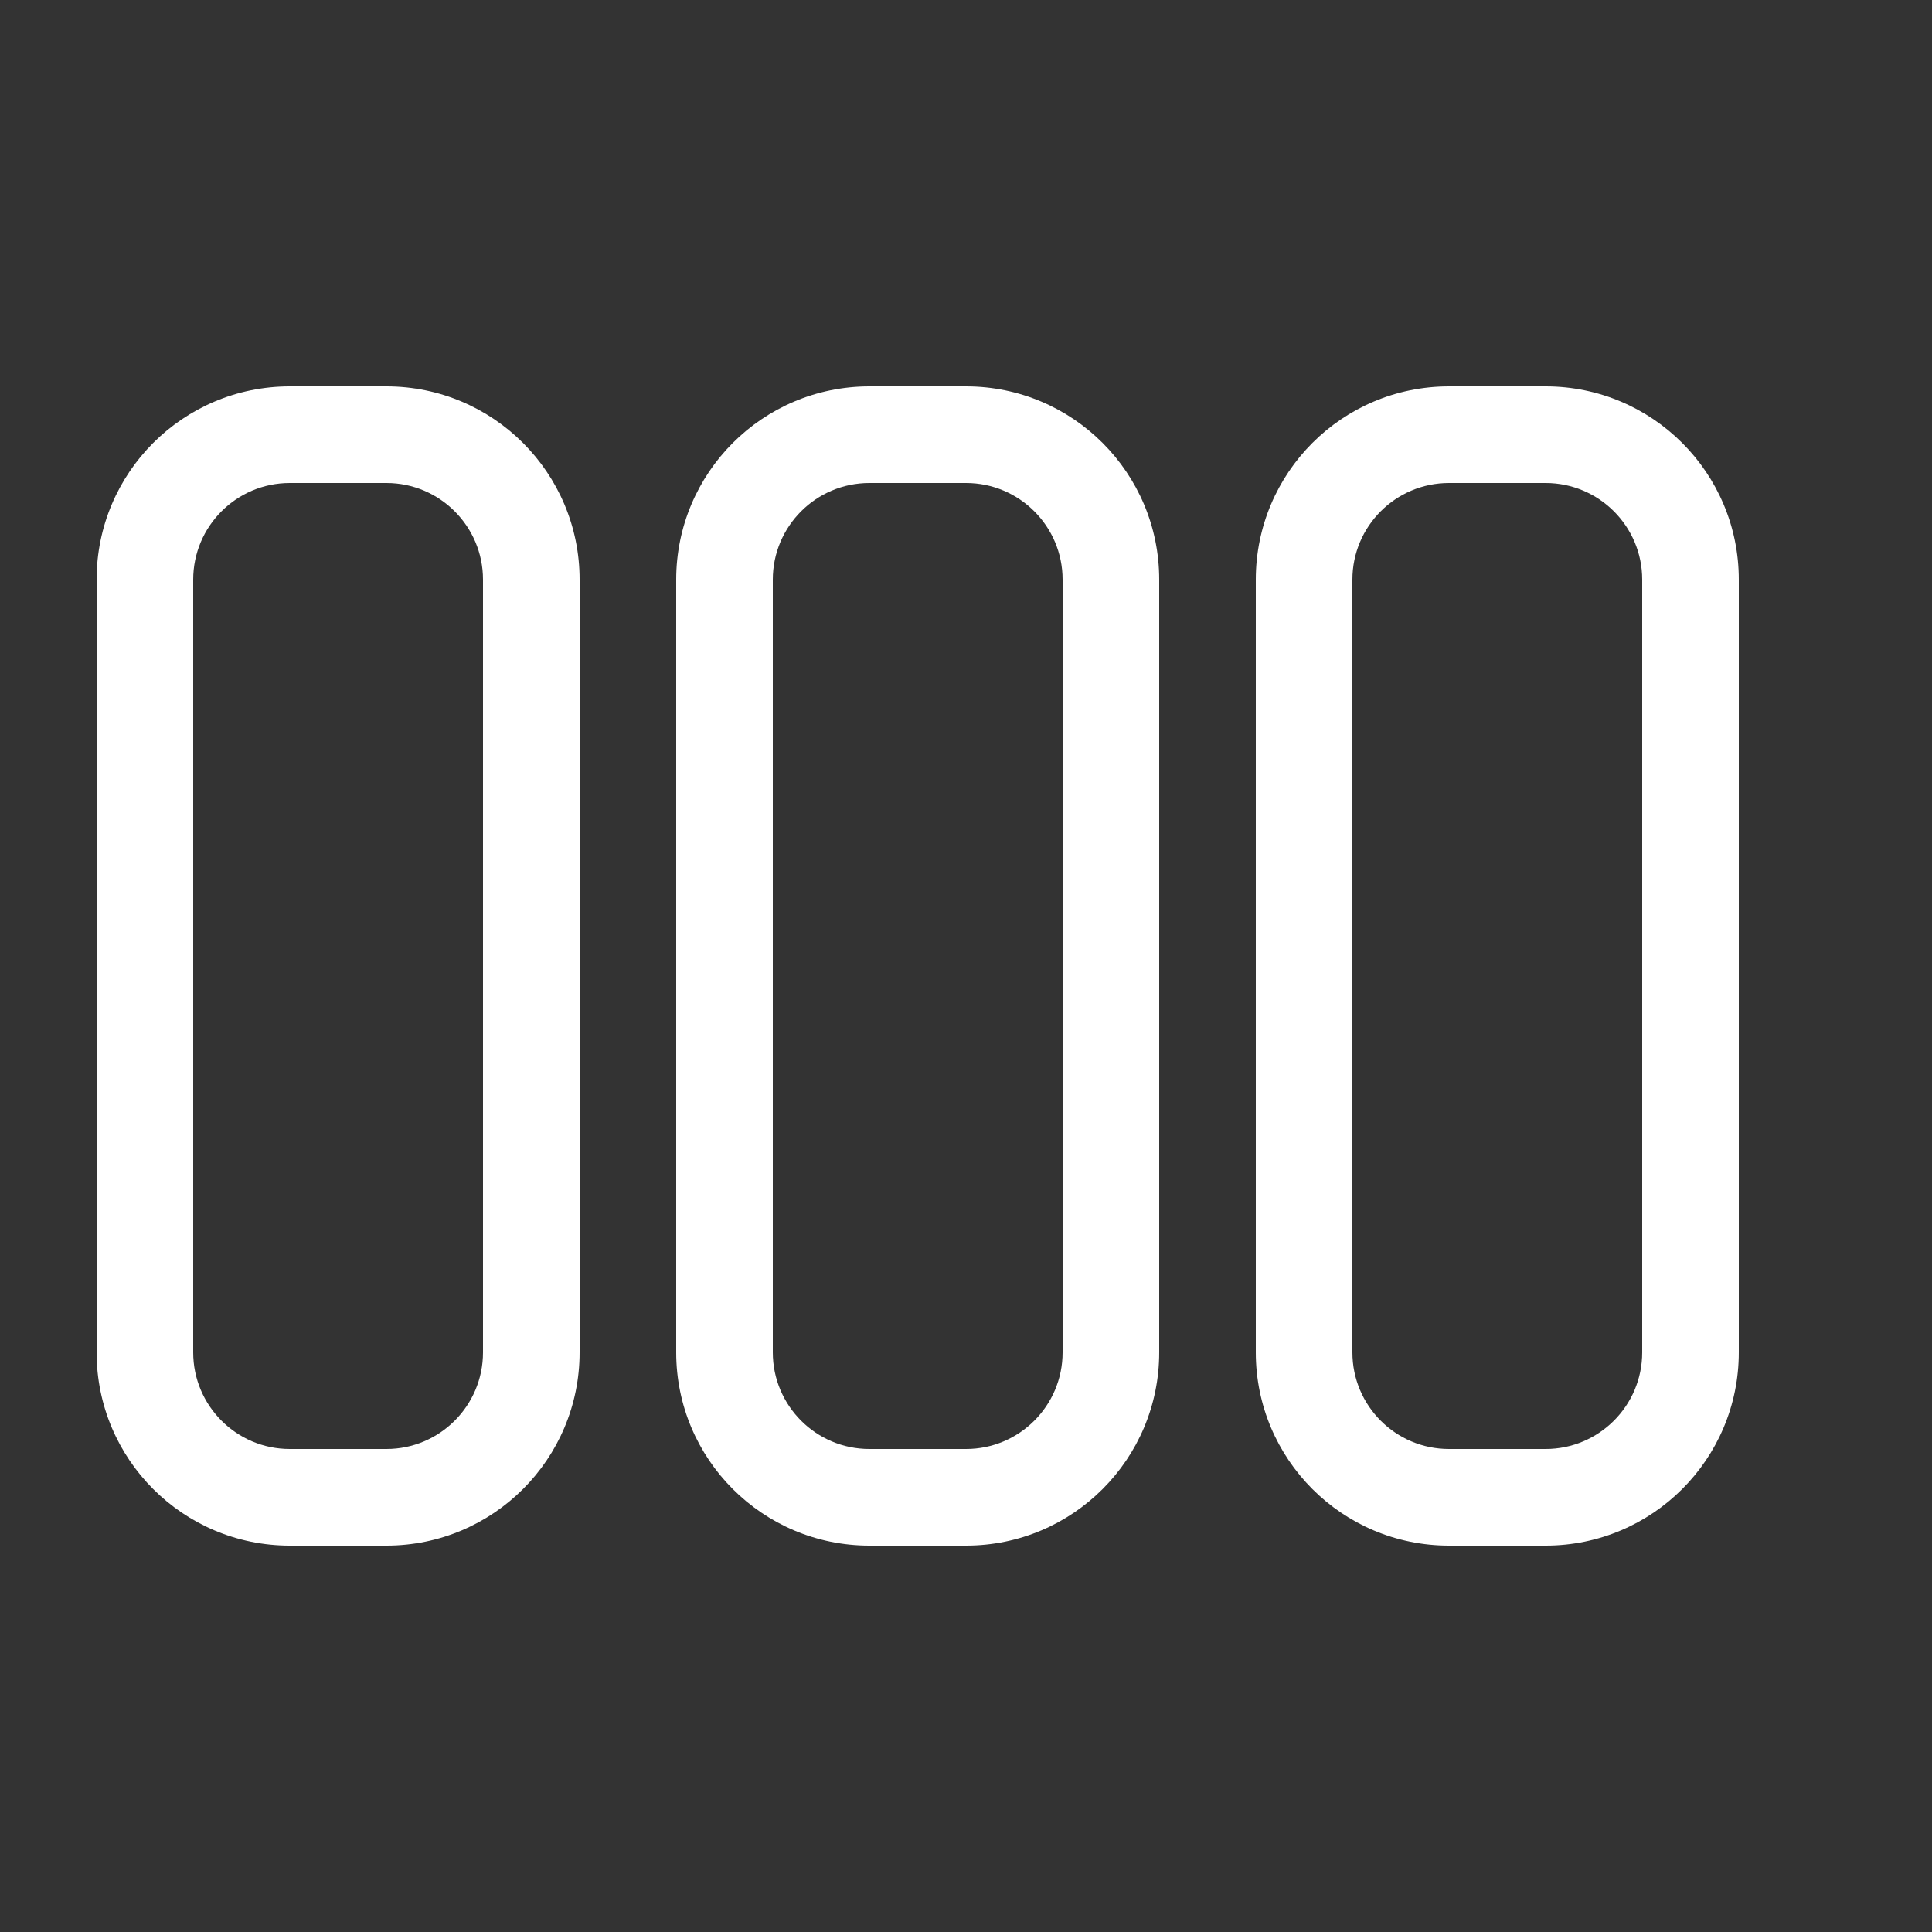 <svg width="20" height="20" viewBox="0 0 20 20" fill="none" xmlns="http://www.w3.org/2000/svg">
<rect x="0" y="0" width="20" height="20" fill="#333333" stroke="none"/>
<path d="M3 16C1.895 16 1 15.105 1 14V6C1 4.895 1.895 4 3 4H4C5.105 4 6 4.895 6 6V14C6 15.105 5.105 16 4 16H3ZM2 14C2 14.552 2.448 15 3 15H4C4.552 15 5 14.552 5 14V6C5 5.448 4.552 5 4 5H3C2.448 5 2 5.448 2 6V14ZM9 16C7.895 16 7 15.105 7 14V6C7 4.895 7.895 4 9 4H10C11.105 4 12 4.895 12 6V14C12 15.105 11.105 16 10 16H9ZM8 14C8 14.552 8.448 15 9 15H10C10.552 15 11 14.552 11 14V6C11 5.448 10.552 5 10 5H9C8.448 5 8 5.448 8 6V14ZM15 16C13.895 16 13 15.105 13 14V6C13 4.895 13.895 4 15 4H16C17.105 4 18 4.895 18 6V14C18 15.105 17.105 16 16 16H15ZM14 14C14 14.552 14.448 15 15 15H16C16.552 15 17 14.552 17 14V6C17 5.448 16.552 5 16 5H15C14.448 5 14 5.448 14 6V14Z" fill="#ffffff"/>
</svg>
